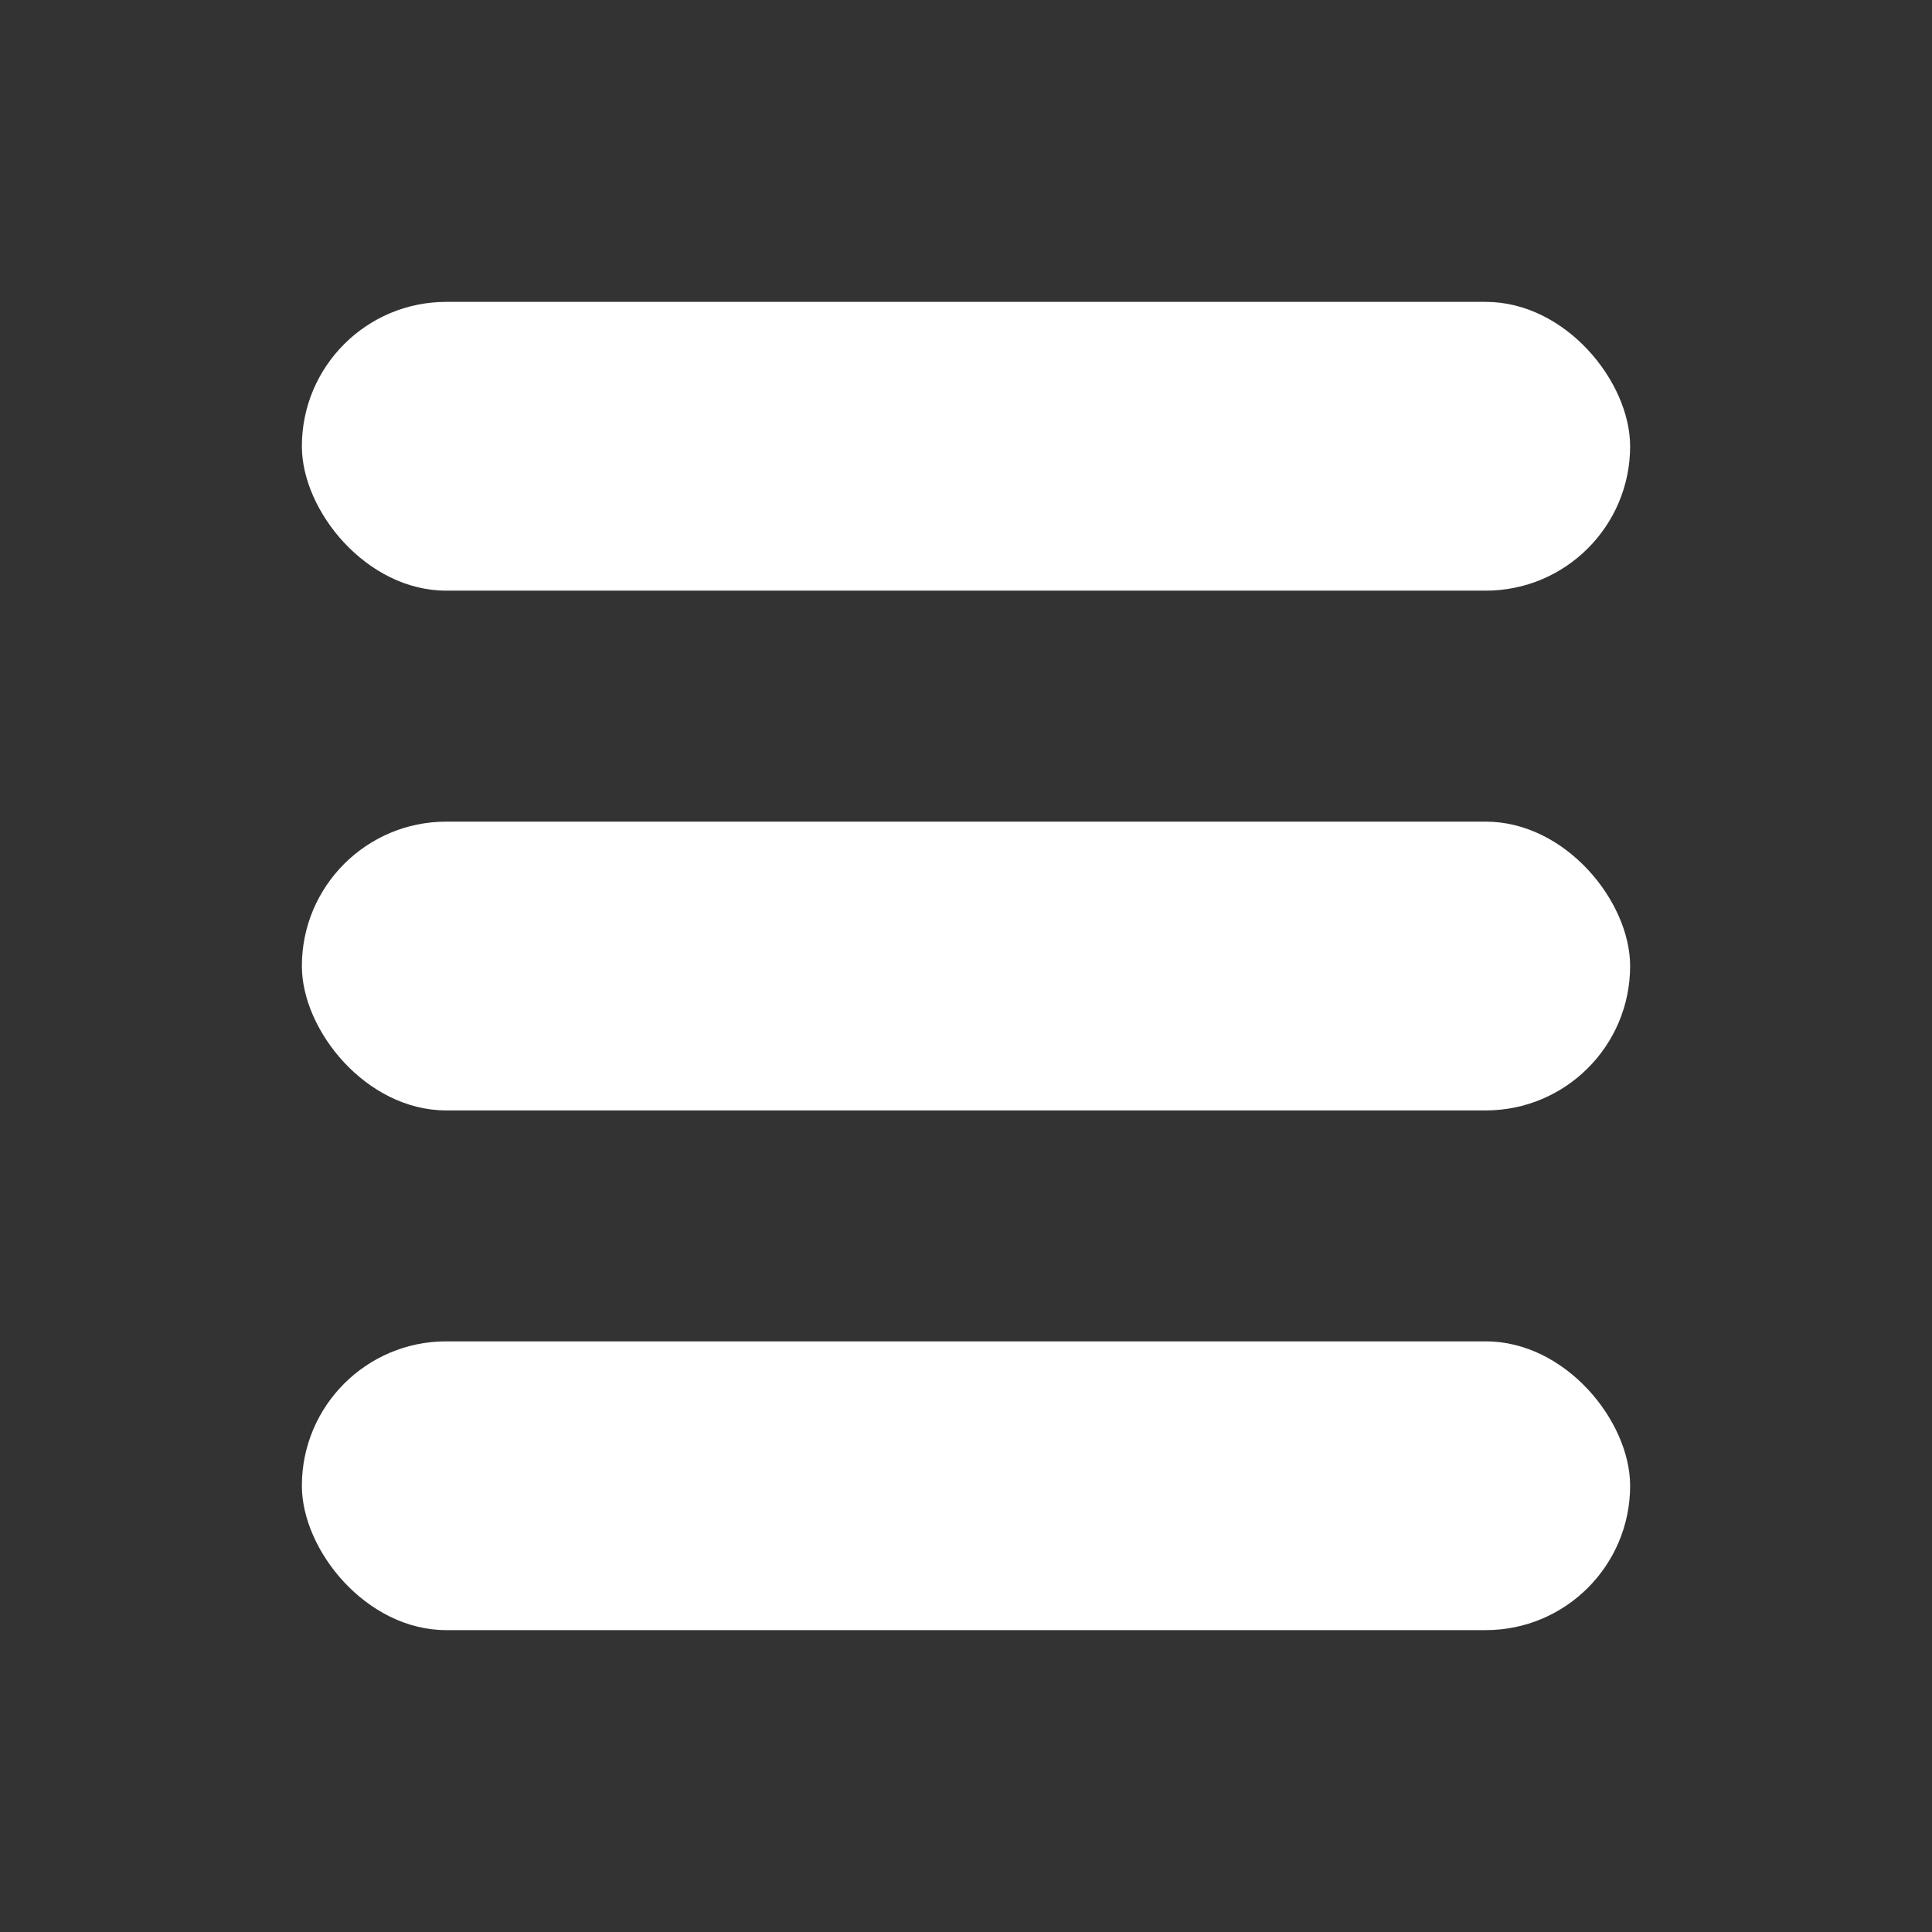 <?xml version="1.0" encoding="UTF-8"?>
<svg width="32px" height="32px" viewBox="0 0 32 32" version="1.1" xmlns="http://www.w3.org/2000/svg" xmlns:xlink="http://www.w3.org/1999/xlink">
    <rect x="0" y="0" width="32" height="32" fill="#333333" stroke="none"/>
    <!-- Generator: Sketch 41.2 (35397) - http://www.bohemiancoding.com/sketch -->
    <title>menu</title>
    <desc>Created with Sketch.</desc>
    <defs></defs>
    <g id="icons" stroke="none" stroke-width="1" fill="none" fill-rule="evenodd">
        <g id="menu" fill="#FFFFFF">
            <rect id="Combined-Shape" x="5" y="5" width="22" height="4.783" rx="2.391"></rect>
            <rect id="Rectangle-3" x="5" y="13.609" width="22" height="4.783" rx="2.391"></rect>
            <rect id="Rectangle-3" x="5" y="22.217" width="22" height="4.783" rx="2.391"></rect>
        </g>
    </g>
</svg>